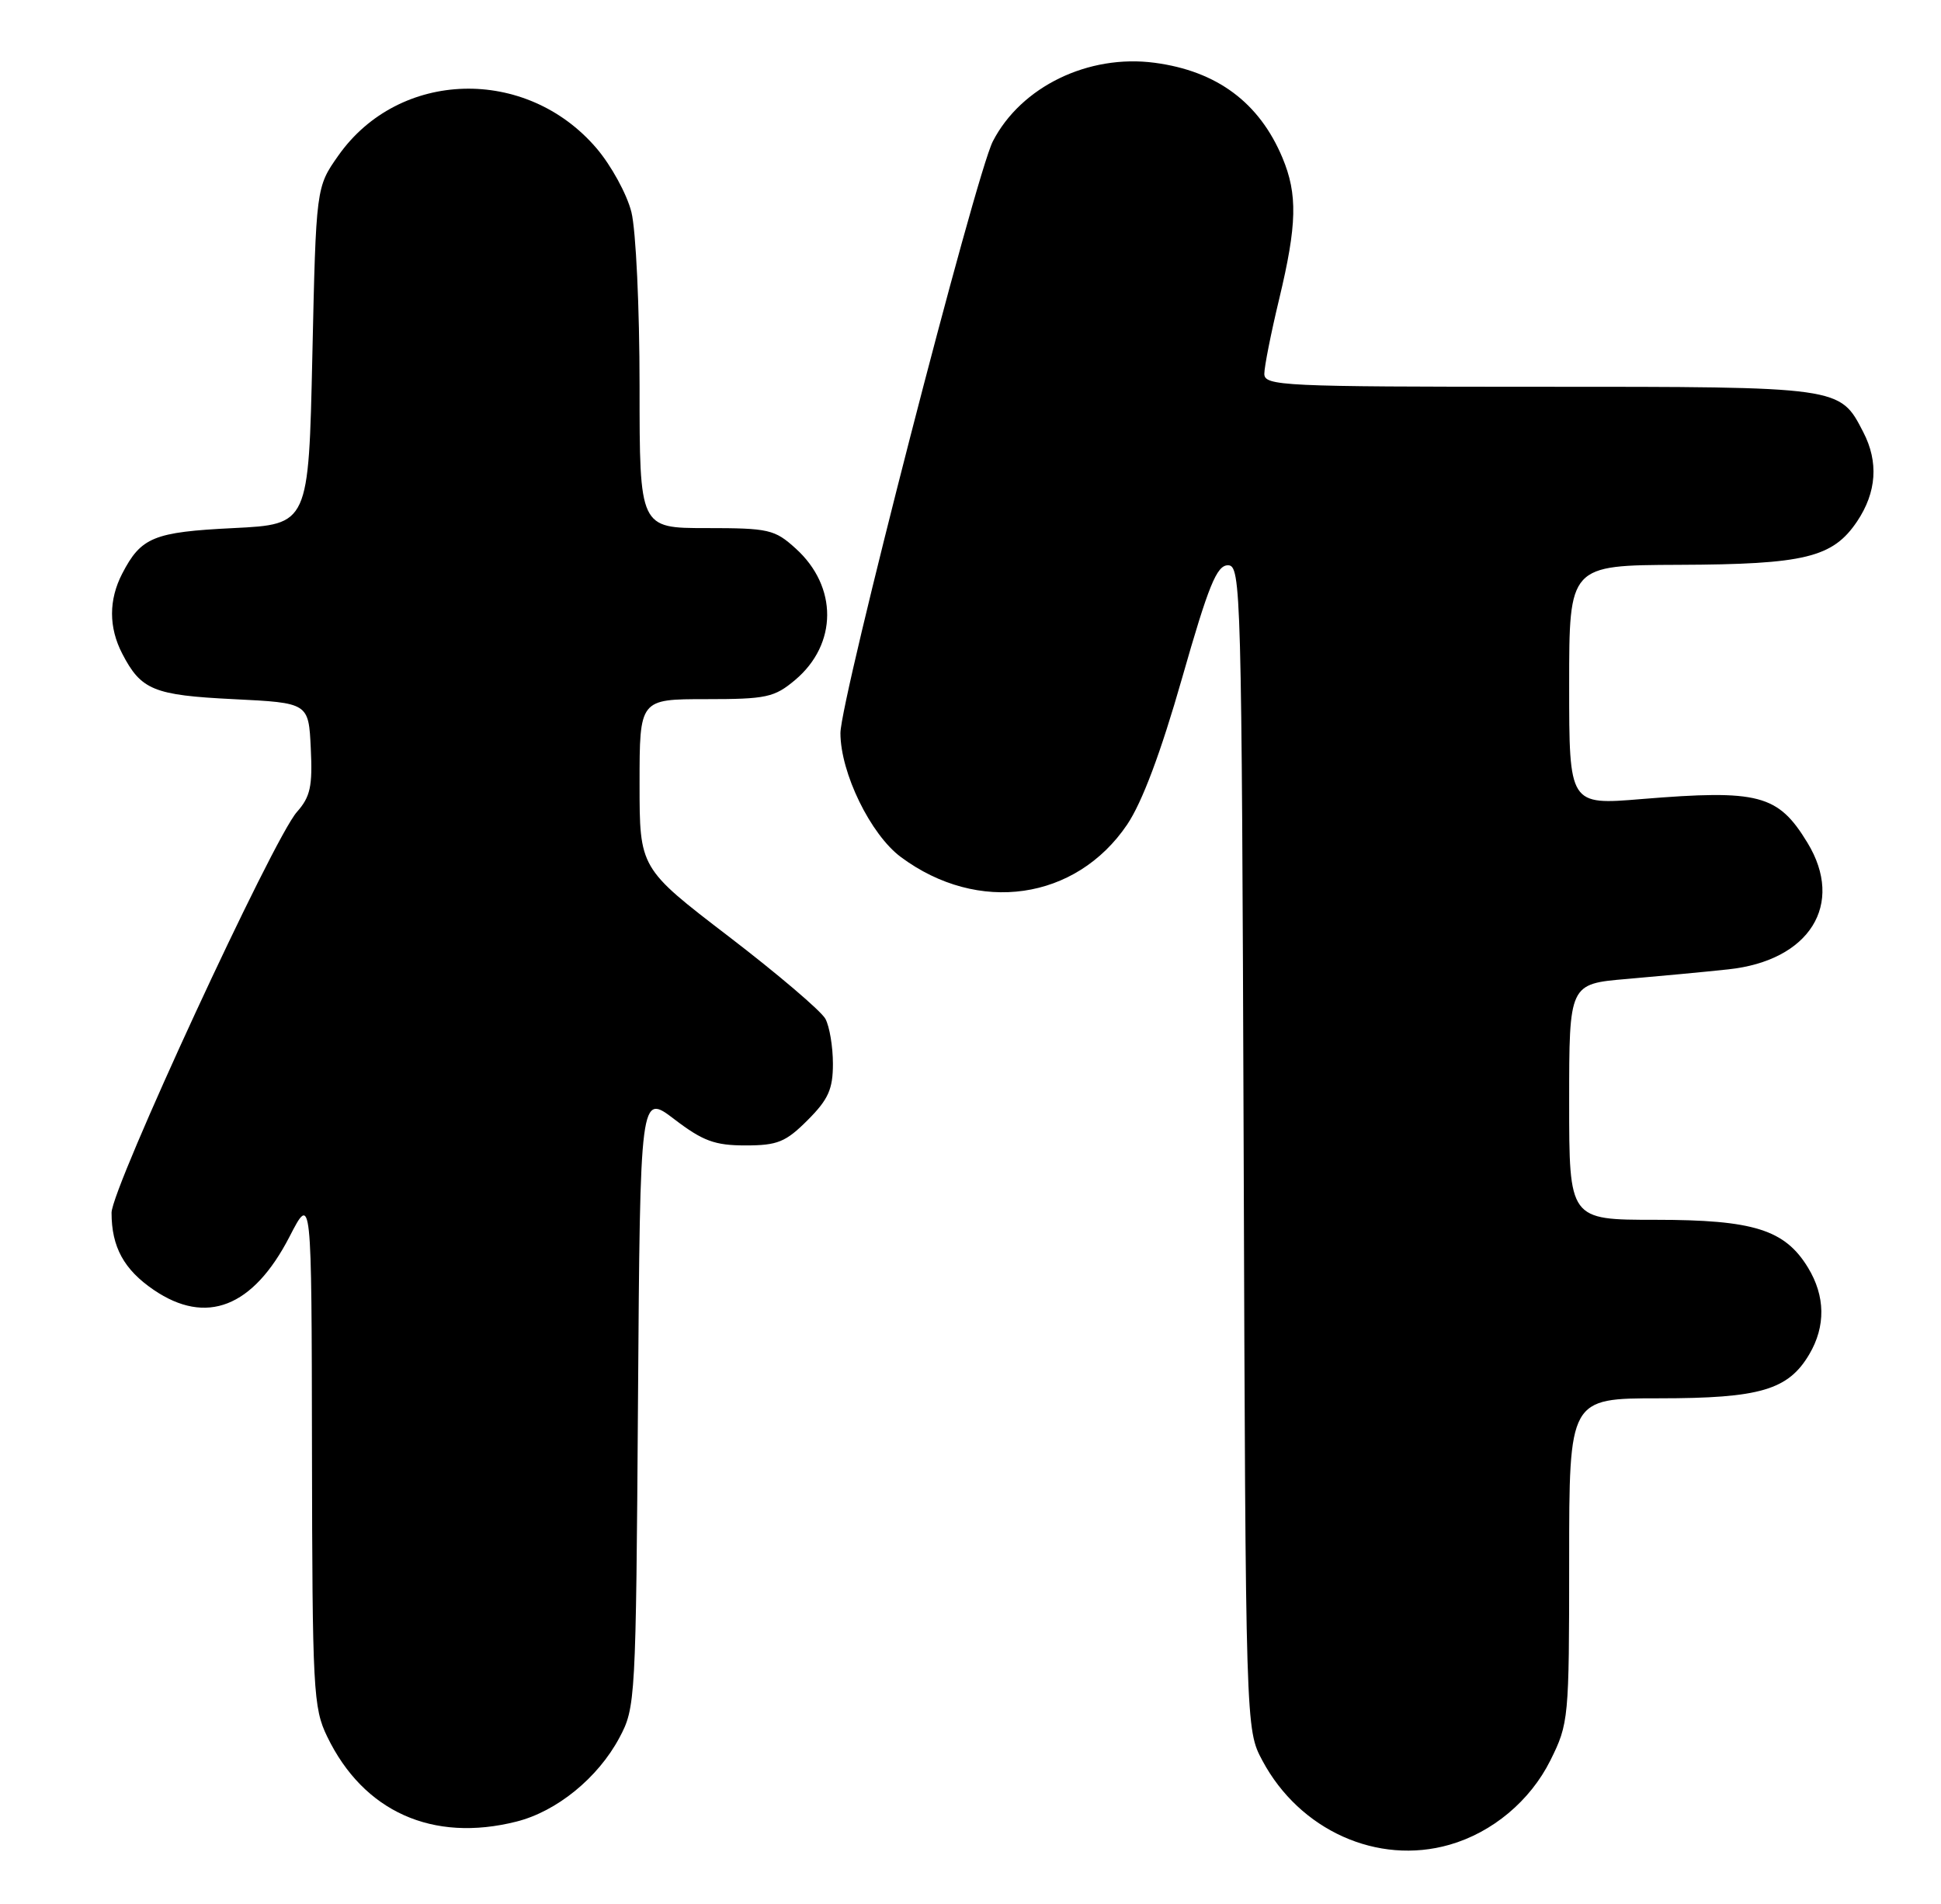 <?xml version="1.0" encoding="UTF-8" standalone="no"?>
<!DOCTYPE svg PUBLIC "-//W3C//DTD SVG 1.1//EN" "http://www.w3.org/Graphics/SVG/1.1/DTD/svg11.dtd" >
<svg xmlns="http://www.w3.org/2000/svg" xmlns:xlink="http://www.w3.org/1999/xlink" version="1.1" viewBox="0 0 261 256">
 <g >
 <path fill="currentColor"
d=" M 194.92 248.02 C 200.68 246.37 205.76 242.12 208.47 236.69 C 210.94 231.72 211.00 231.13 211.00 209.80 C 211.00 188.00 211.00 188.00 223.10 188.00 C 236.65 188.00 240.46 186.88 243.29 182.08 C 245.51 178.32 245.45 174.25 243.11 170.42 C 240.00 165.32 235.79 164.00 222.60 164.00 C 211.00 164.00 211.00 164.00 211.00 148.14 C 211.00 132.28 211.00 132.28 218.75 131.62 C 223.01 131.25 229.15 130.68 232.38 130.33 C 243.34 129.17 248.09 121.58 243.04 113.30 C 239.09 106.81 236.51 106.14 220.75 107.43 C 211.00 108.24 211.00 108.24 211.00 92.12 C 211.00 76.00 211.00 76.00 225.75 75.94 C 242.69 75.88 246.45 74.96 249.72 70.10 C 252.34 66.19 252.63 62.11 250.55 58.10 C 247.38 51.96 247.68 52.00 207.04 52.00 C 172.43 52.00 170.00 51.89 170.01 50.25 C 170.01 49.29 170.91 44.76 172.01 40.19 C 174.41 30.18 174.50 26.13 172.45 21.22 C 169.34 13.79 163.64 9.55 155.26 8.44 C 146.35 7.26 137.30 11.65 133.51 18.99 C 131.19 23.46 113.00 94.10 113.01 98.57 C 113.02 103.92 117.06 112.20 121.14 115.23 C 131.52 122.94 144.67 121.05 151.56 110.87 C 153.58 107.88 156.09 101.19 158.95 91.17 C 162.51 78.70 163.61 76.00 165.12 76.00 C 166.88 76.00 166.96 79.12 167.23 154.25 C 167.50 232.50 167.50 232.50 169.75 236.71 C 174.76 246.09 185.23 250.80 194.92 248.02 Z  M 69.44 244.91 C 74.86 243.55 80.40 239.04 83.28 233.65 C 85.46 229.58 85.51 228.67 85.79 188.24 C 86.08 146.97 86.08 146.97 90.69 150.49 C 94.52 153.41 96.12 154.00 100.24 154.00 C 104.55 154.00 105.65 153.55 108.60 150.60 C 111.38 147.82 112.00 146.44 112.00 143.03 C 112.00 140.74 111.55 138.02 110.99 136.98 C 110.43 135.94 104.58 130.96 97.99 125.91 C 86.00 116.73 86.00 116.73 86.00 105.36 C 86.00 94.00 86.00 94.00 94.92 94.00 C 103.06 94.00 104.12 93.77 106.92 91.42 C 112.63 86.61 112.67 78.88 107.00 73.75 C 104.17 71.18 103.38 71.00 94.98 71.00 C 86.00 71.00 86.00 71.00 86.00 51.94 C 86.00 41.36 85.51 30.94 84.90 28.50 C 84.29 26.09 82.18 22.23 80.20 19.92 C 70.74 8.86 53.65 9.35 45.50 20.91 C 42.50 25.17 42.50 25.17 42.00 47.83 C 41.50 70.50 41.50 70.50 31.40 71.00 C 20.65 71.53 18.97 72.22 16.43 77.13 C 14.61 80.65 14.61 84.35 16.43 87.87 C 18.97 92.78 20.65 93.47 31.40 94.00 C 41.50 94.50 41.50 94.50 41.79 100.62 C 42.04 105.72 41.73 107.13 39.93 109.16 C 36.74 112.73 15.00 159.74 15.00 163.05 C 15.00 167.66 16.67 170.70 20.68 173.43 C 27.74 178.23 34.02 175.77 38.92 166.29 C 41.90 160.50 41.90 160.50 41.95 194.93 C 42.00 227.25 42.12 229.62 44.00 233.49 C 48.88 243.58 58.17 247.75 69.44 244.91 Z "/>
</g>
</svg>